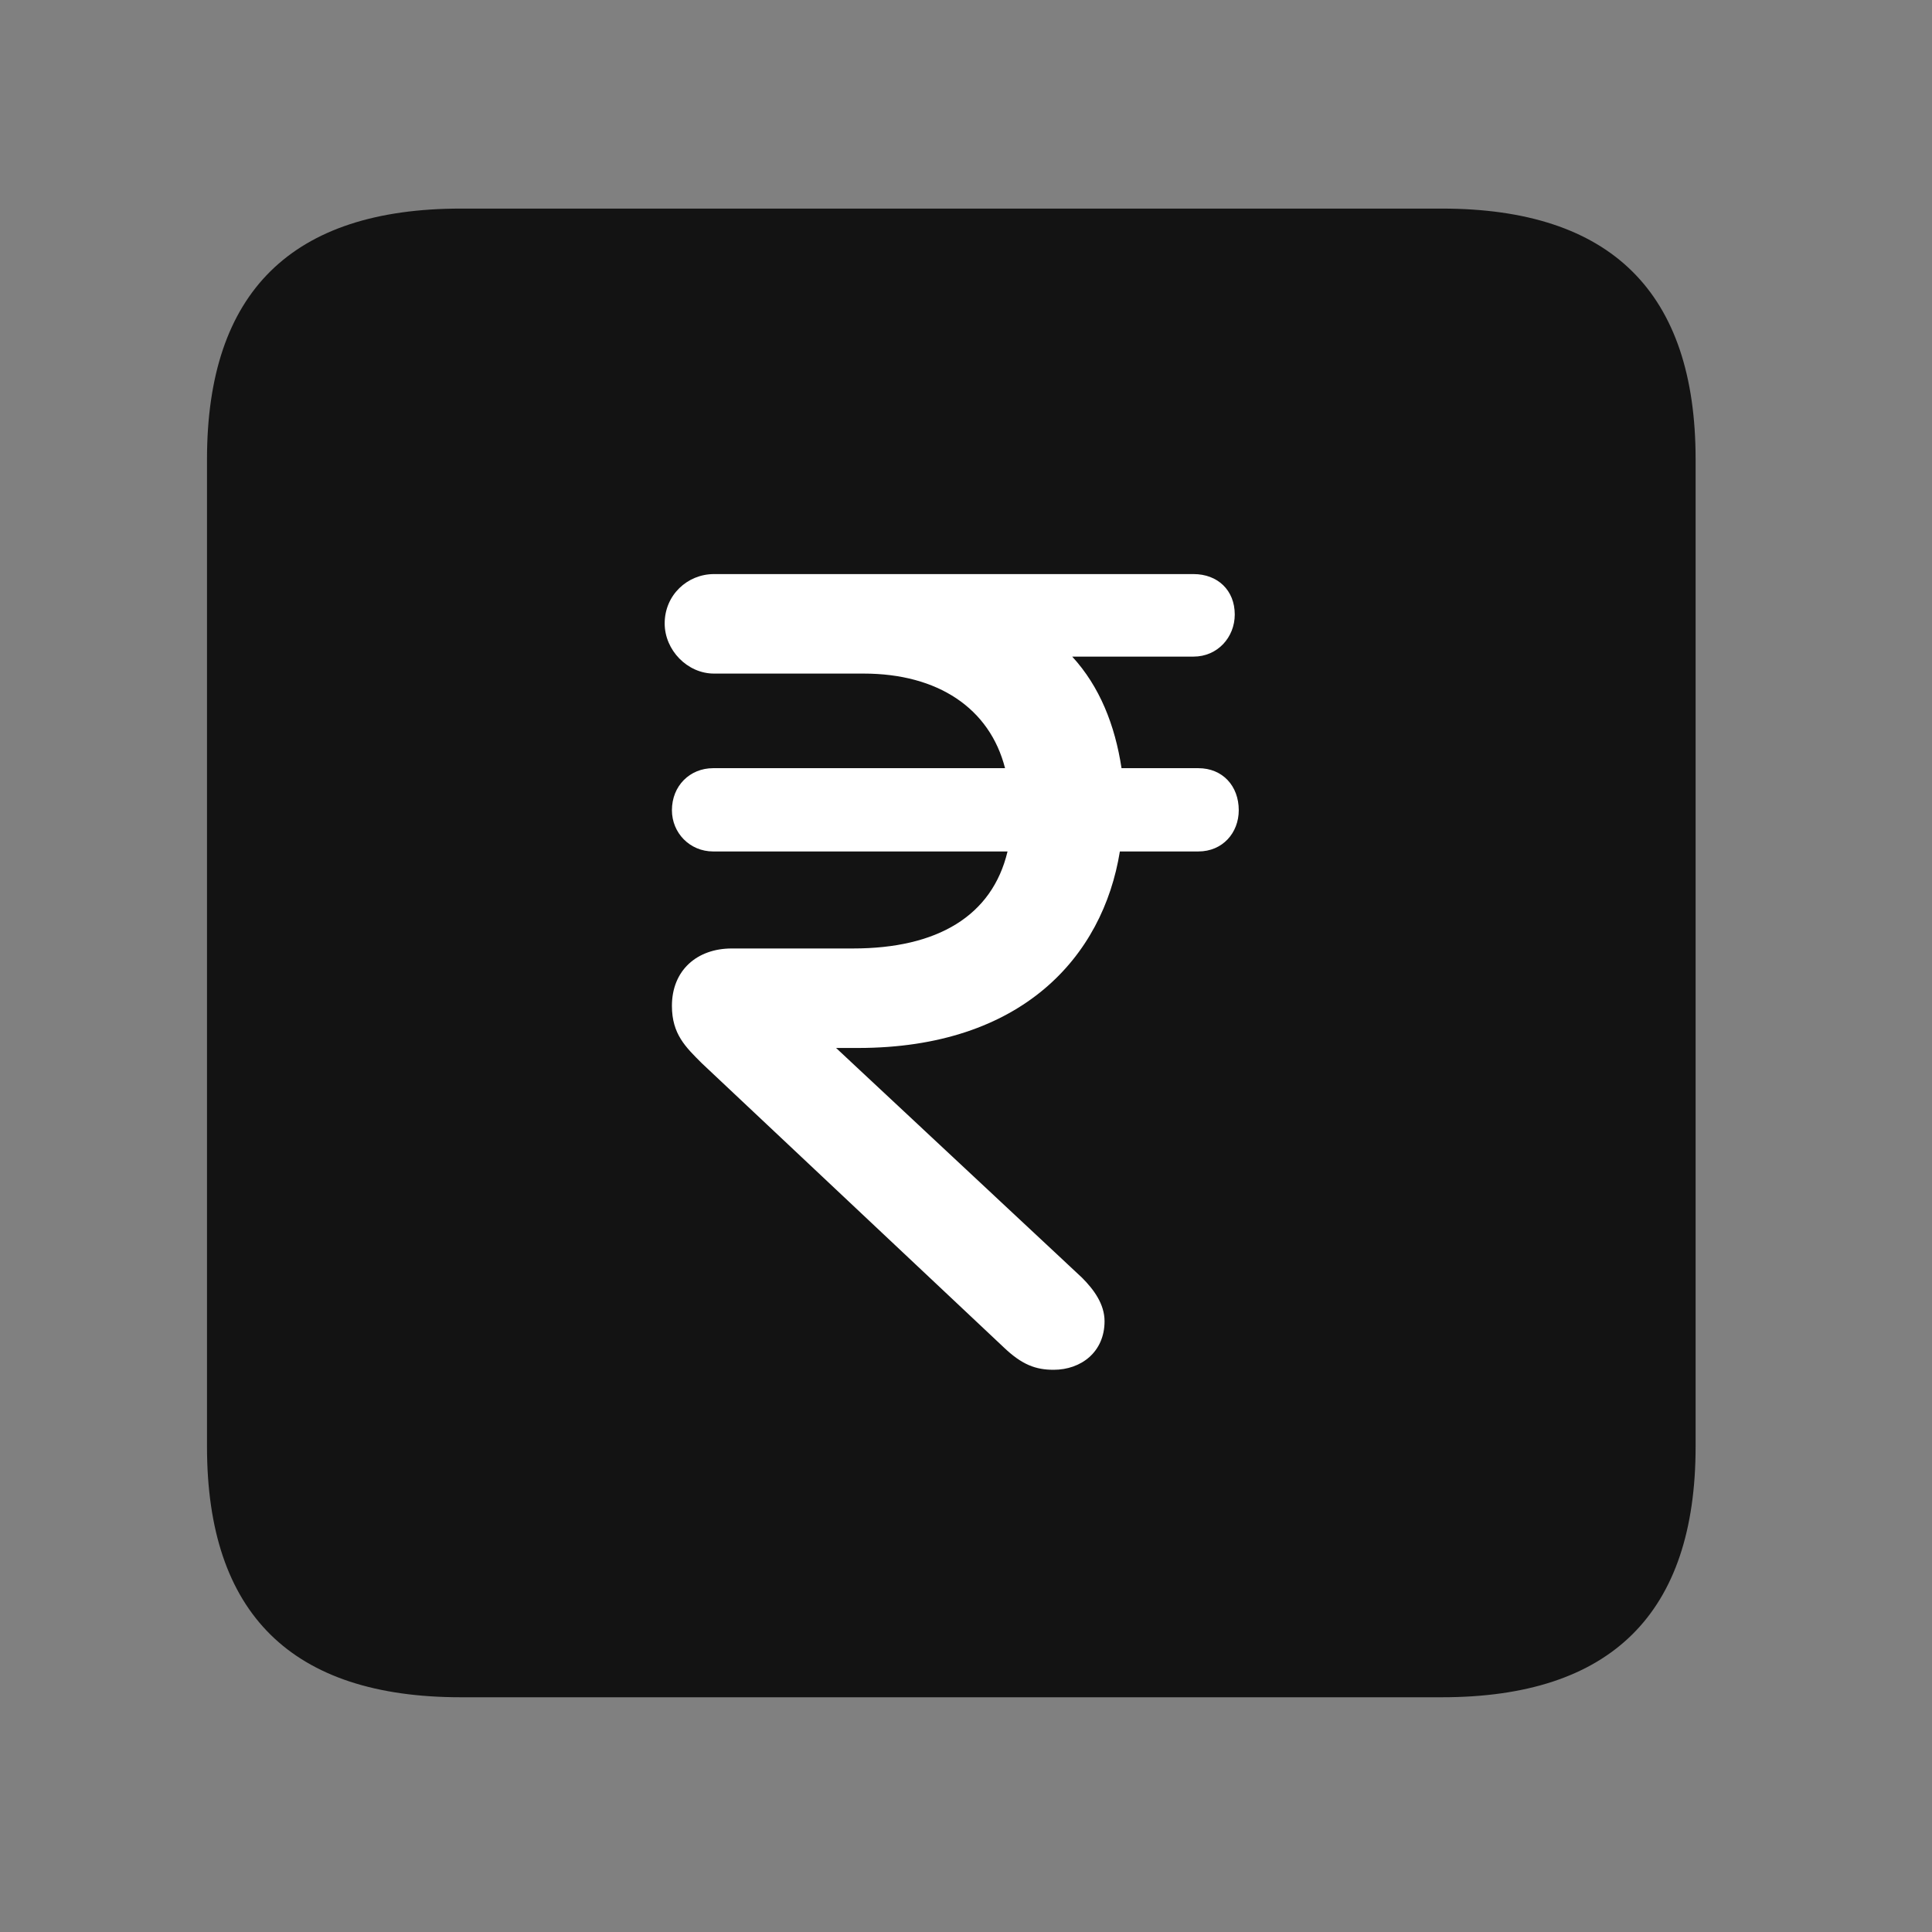<svg width="28" height="28" viewBox="0 0 28 28" fill="none" xmlns="http://www.w3.org/2000/svg">
<rect x="0" y="0" width="28" height="28" fill="#808080" stroke="none"/>
<path d="M6.68 24.598H20.895C23.355 24.598 24.574 23.379 24.574 20.965V6.656C24.574 4.242 23.355 3.023 20.895 3.023H6.68C4.23 3.023 3 4.23 3 6.656V20.965C3 23.391 4.23 24.598 6.68 24.598Z" fill="black" fill-opacity="0.85"/>
<path d="M15.27 19.852C15.012 19.852 14.812 19.781 14.543 19.523L10.172 15.41C9.938 15.176 9.738 14.988 9.738 14.578C9.738 14.062 10.102 13.746 10.605 13.746H12.363C13.582 13.746 14.379 13.277 14.602 12.34H10.336C9.996 12.34 9.738 12.07 9.738 11.742C9.738 11.391 9.996 11.133 10.336 11.133H14.566C14.344 10.266 13.594 9.762 12.516 9.762H10.348C9.961 9.762 9.633 9.422 9.633 9.035C9.633 8.625 9.961 8.32 10.348 8.32H13.594C13.98 8.32 14.367 8.32 14.754 8.32H17.297C17.648 8.32 17.895 8.555 17.895 8.906C17.895 9.234 17.648 9.516 17.297 9.516H15.539C15.938 9.949 16.16 10.512 16.254 11.133H17.367C17.719 11.133 17.953 11.391 17.953 11.742C17.953 12.07 17.719 12.34 17.367 12.34H16.23C15.984 13.863 14.812 15.188 12.434 15.188H12.117L15.68 18.516C15.855 18.691 16.008 18.902 16.008 19.148C16.008 19.594 15.668 19.852 15.27 19.852Z" fill="white"/>
</svg>
